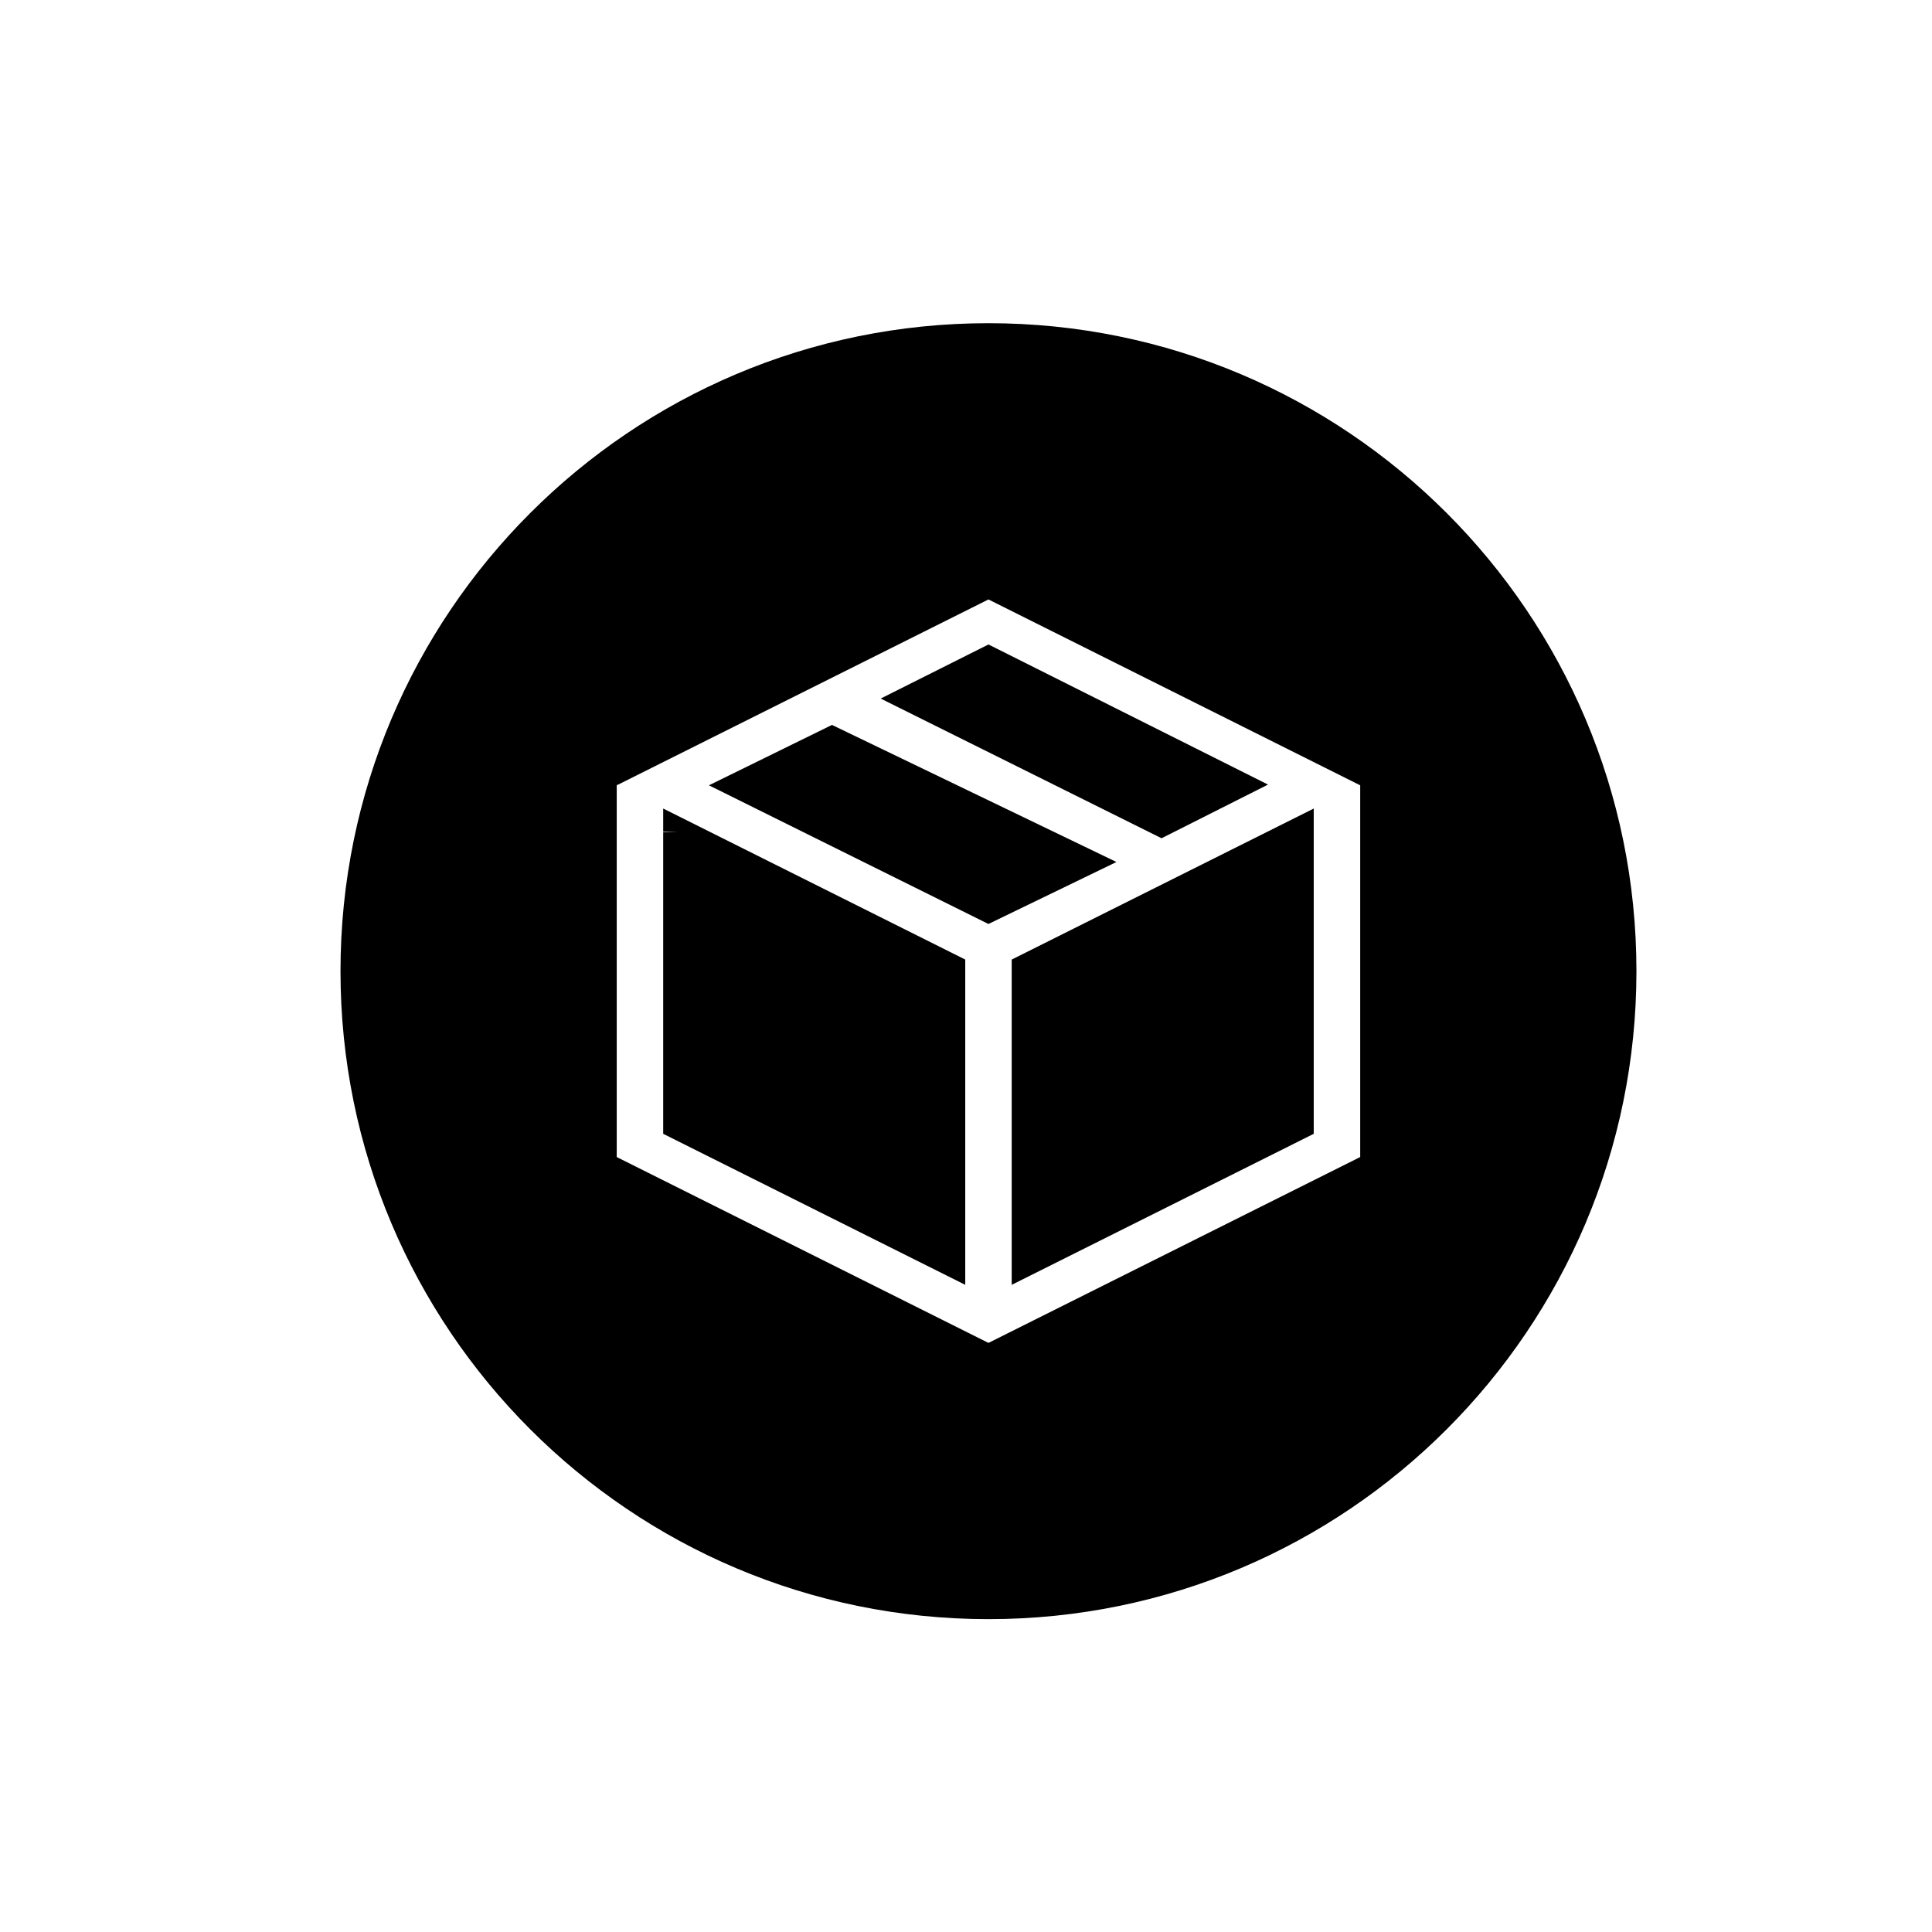 <svg t="1648870063615" class="icon" viewBox="0 0 1024 1024" version="1.1" xmlns="http://www.w3.org/2000/svg" p-id="1775" width="128" height="128"><path d="M351.508 440.854l7.828 0.287h-7.828v159.8l160.092 80.046V508.587l-160.092-80.046v12.314zM672.067 415.848l-148.157-74.266-57.129 28.667 148.869 74.045 56.417-28.447zM440.96 384.222l-65.208 32.005 148.142 73.503 67.845-32.855-150.779-72.653zM536.218 680.992l160.087-80.046v-172.396l-160.087 80.046v172.396z"  p-id="1776" data-spm-anchor-id="a313x.7781069.0.i0" class="selected"></path><path d="M523.909 171.302c-189.676 0-343.439 153.764-343.439 343.439s153.764 343.439 343.439 343.439 343.439-153.764 343.439-343.439-153.764-343.439-343.439-343.439z m197.028 441.953l-197.028 98.509-197.028-98.509v-197.207h0.369l196.659-98.33 197.018 98.509h0.01v197.028z" p-id="1777" data-spm-anchor-id="a313x.7781069.0.i1" class="selected"></path></svg>
